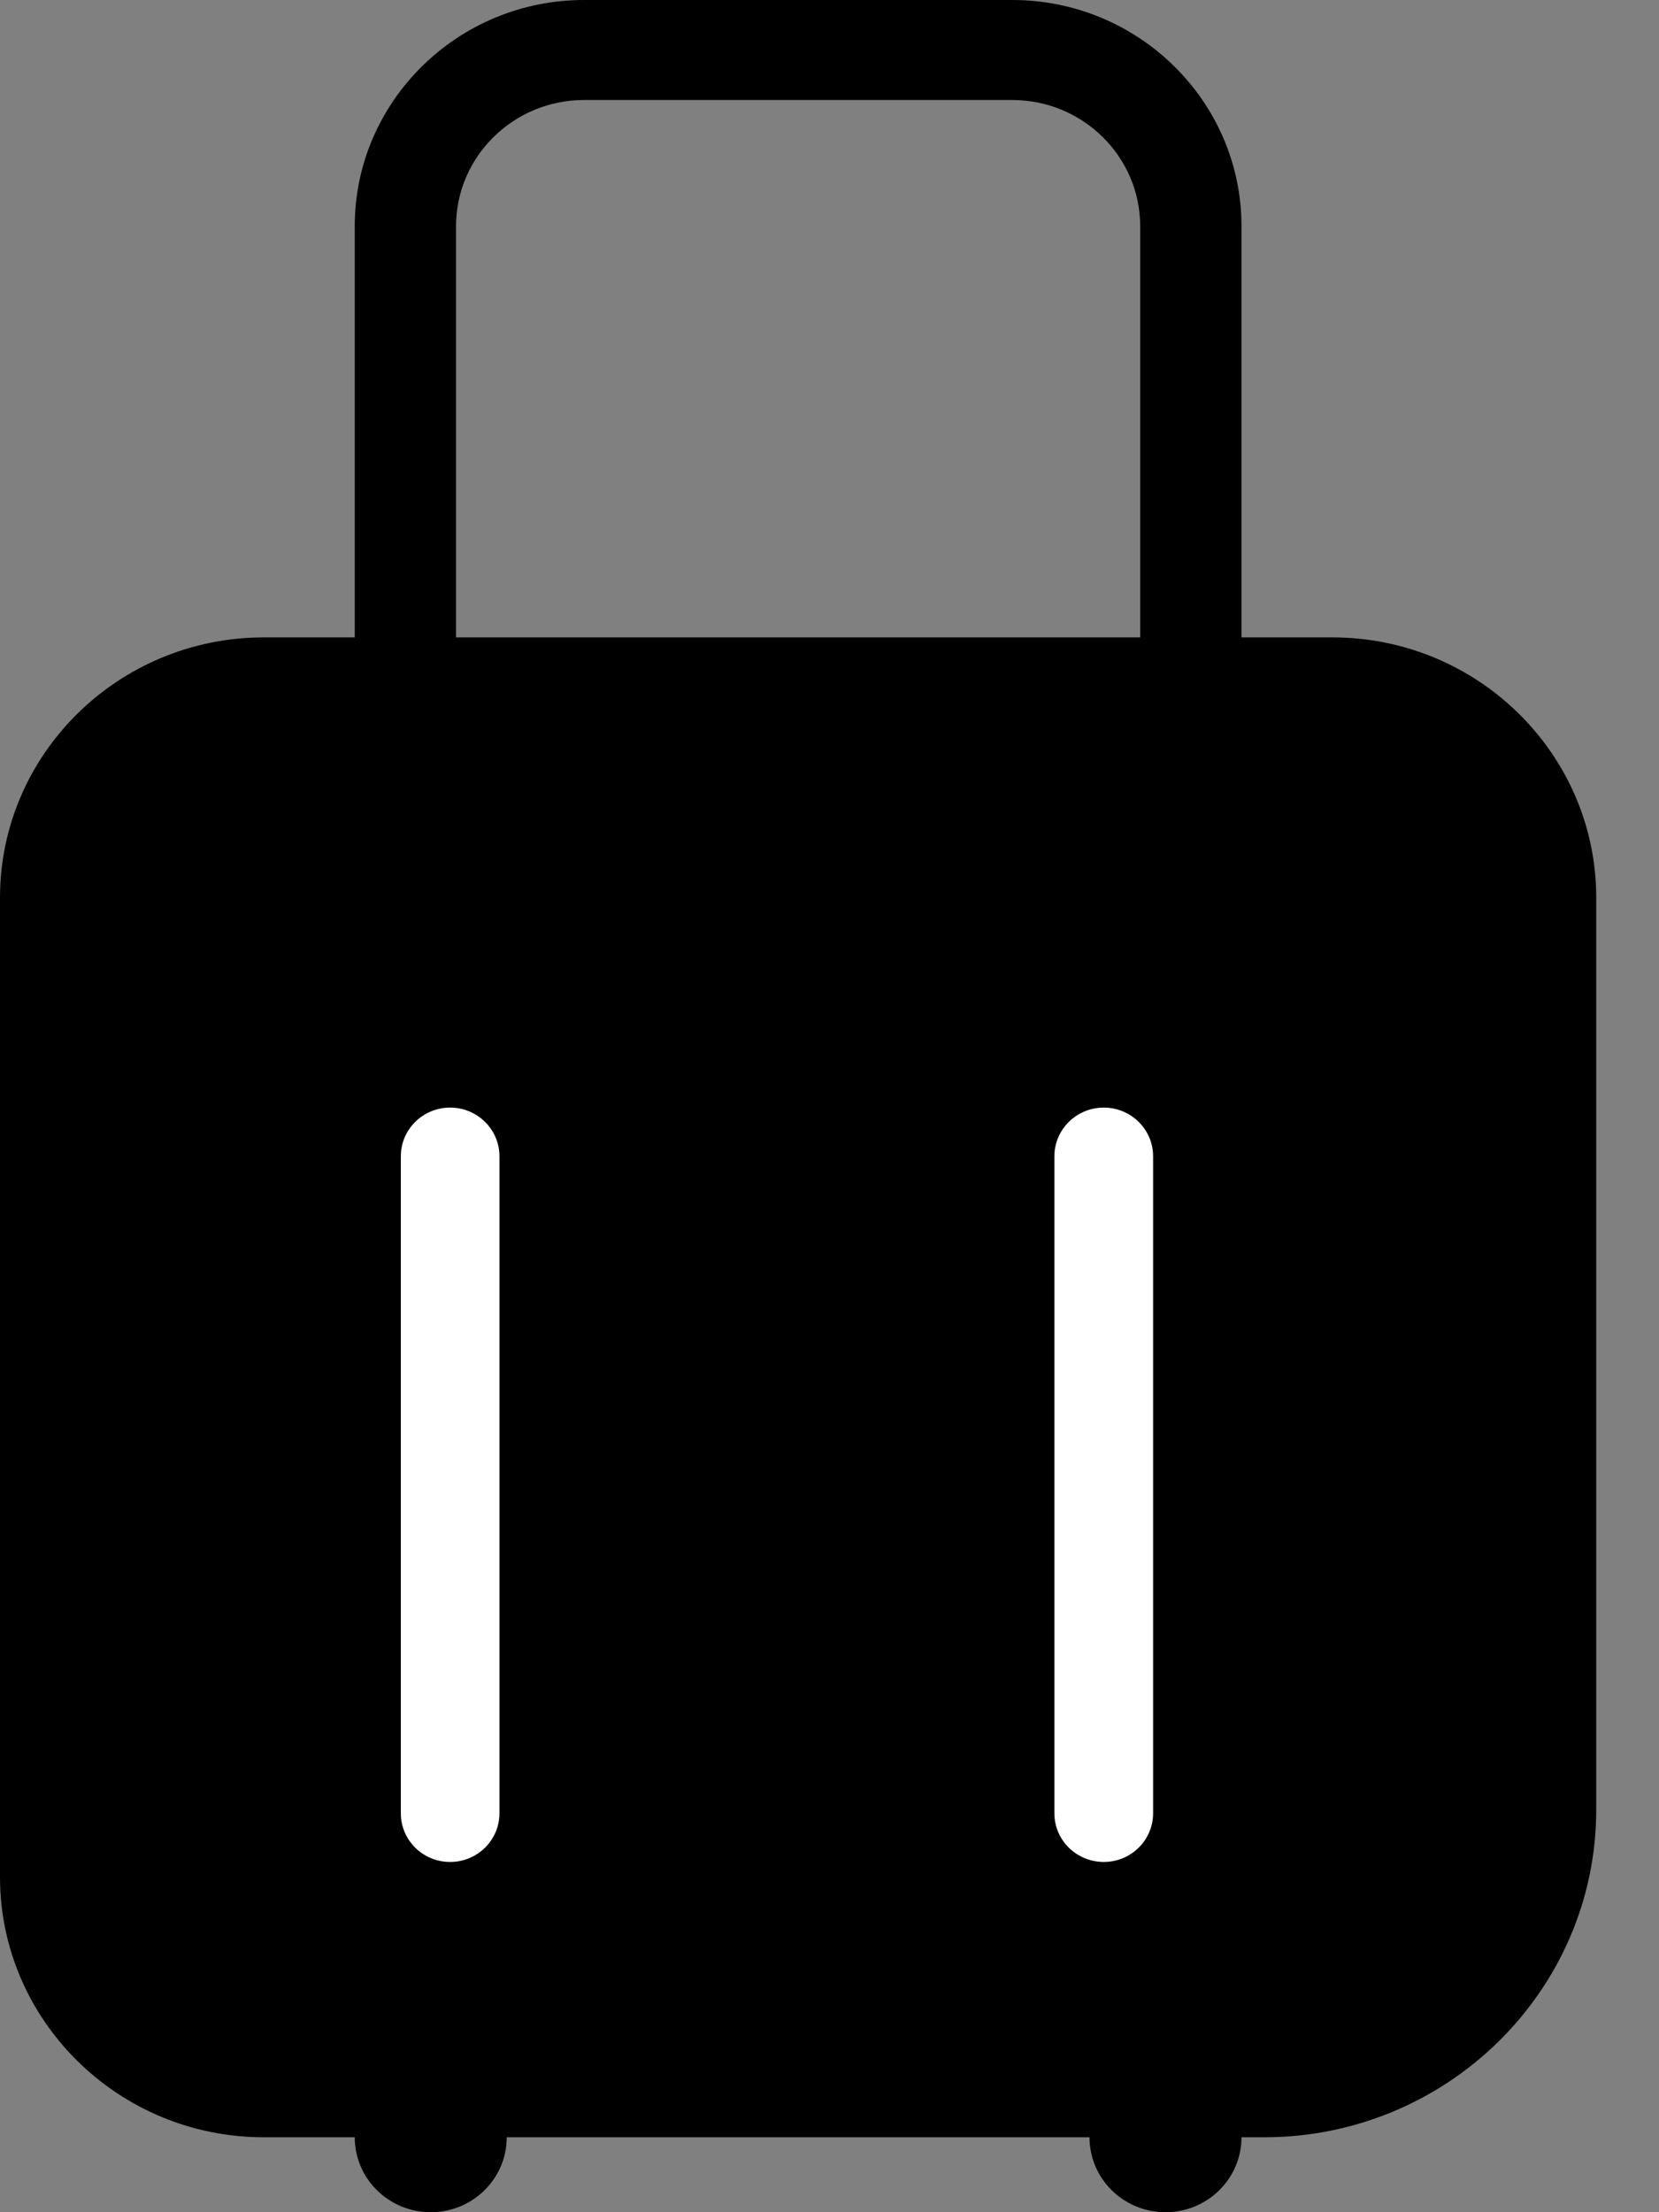 <?xml version="1.0" encoding="UTF-8"?>
<svg width="18px" height="24px" viewBox="0 0 18 24" version="1.1" xmlns="http://www.w3.org/2000/svg" xmlns:xlink="http://www.w3.org/1999/xlink">
    <rect x="0" y="0" width="18" height="24" fill="#808080" stroke="none"/>
    <!-- Generator: Sketch 43.2 (39069) - http://www.bohemiancoding.com/sketch -->
    <title>Group 33 Copy 2</title>
    <desc>Created with Sketch.</desc>
    <defs></defs>
    <g id="Page-1" stroke="none" stroke-width="1" fill="none" fill-rule="evenodd">
        <g id="Group-33-Copy-2" transform="translate(-3, 0)">
            <g id="Page-1">
                <rect id="Rectangle-78" x="0" y="0" width="24" height="24"></rect>
                <path d="M7.948,2.454 C7.948,1.699 8.571,1.085 9.337,1.085 L13.983,1.085 C14.748,1.085 15.371,1.699 15.371,2.454 L15.371,6.915 L7.948,6.915 L7.948,2.454 Z M17.456,6.915 L16.47,6.915 L16.47,2.454 C16.47,1.101 15.354,0 13.983,0 L9.337,0 C7.965,0 6.849,1.101 6.849,2.454 L6.849,6.915 L5.863,6.915 C4.284,6.915 3,8.182 3,9.739 L3,20.362 C3,21.92 4.284,23.187 5.863,23.187 L6.849,23.187 C6.849,23.636 7.218,24 7.674,24 C8.129,24 8.498,23.636 8.498,23.187 L14.821,23.187 C14.821,23.636 15.19,24 15.646,24 C16.101,24 16.47,23.636 16.47,23.187 L16.716,23.187 C18.703,23.187 20.319,21.592 20.319,19.632 L20.319,9.739 C20.319,8.182 19.035,6.915 17.456,6.915 L17.456,6.915 Z" id="Fill-1" fill="#000000"></path>
                <path d="M7.884,12.016 C7.588,12.016 7.349,12.253 7.349,12.544 L7.349,19.672 C7.349,19.964 7.588,20.2 7.884,20.2 C8.179,20.2 8.419,19.964 8.419,19.672 L8.419,12.544 C8.419,12.253 8.179,12.016 7.884,12.016" id="Fill-4" fill="#FFFFFF"></path>
                <path d="M14.976,12.016 C14.68,12.016 14.44,12.253 14.44,12.544 L14.44,19.672 C14.44,19.964 14.68,20.2 14.976,20.2 C15.271,20.2 15.511,19.964 15.511,19.672 L15.511,12.544 C15.511,12.253 15.271,12.016 14.976,12.016" id="Fill-6" fill="#FFFFFF"></path>
            </g>
        </g>
    </g>
</svg>